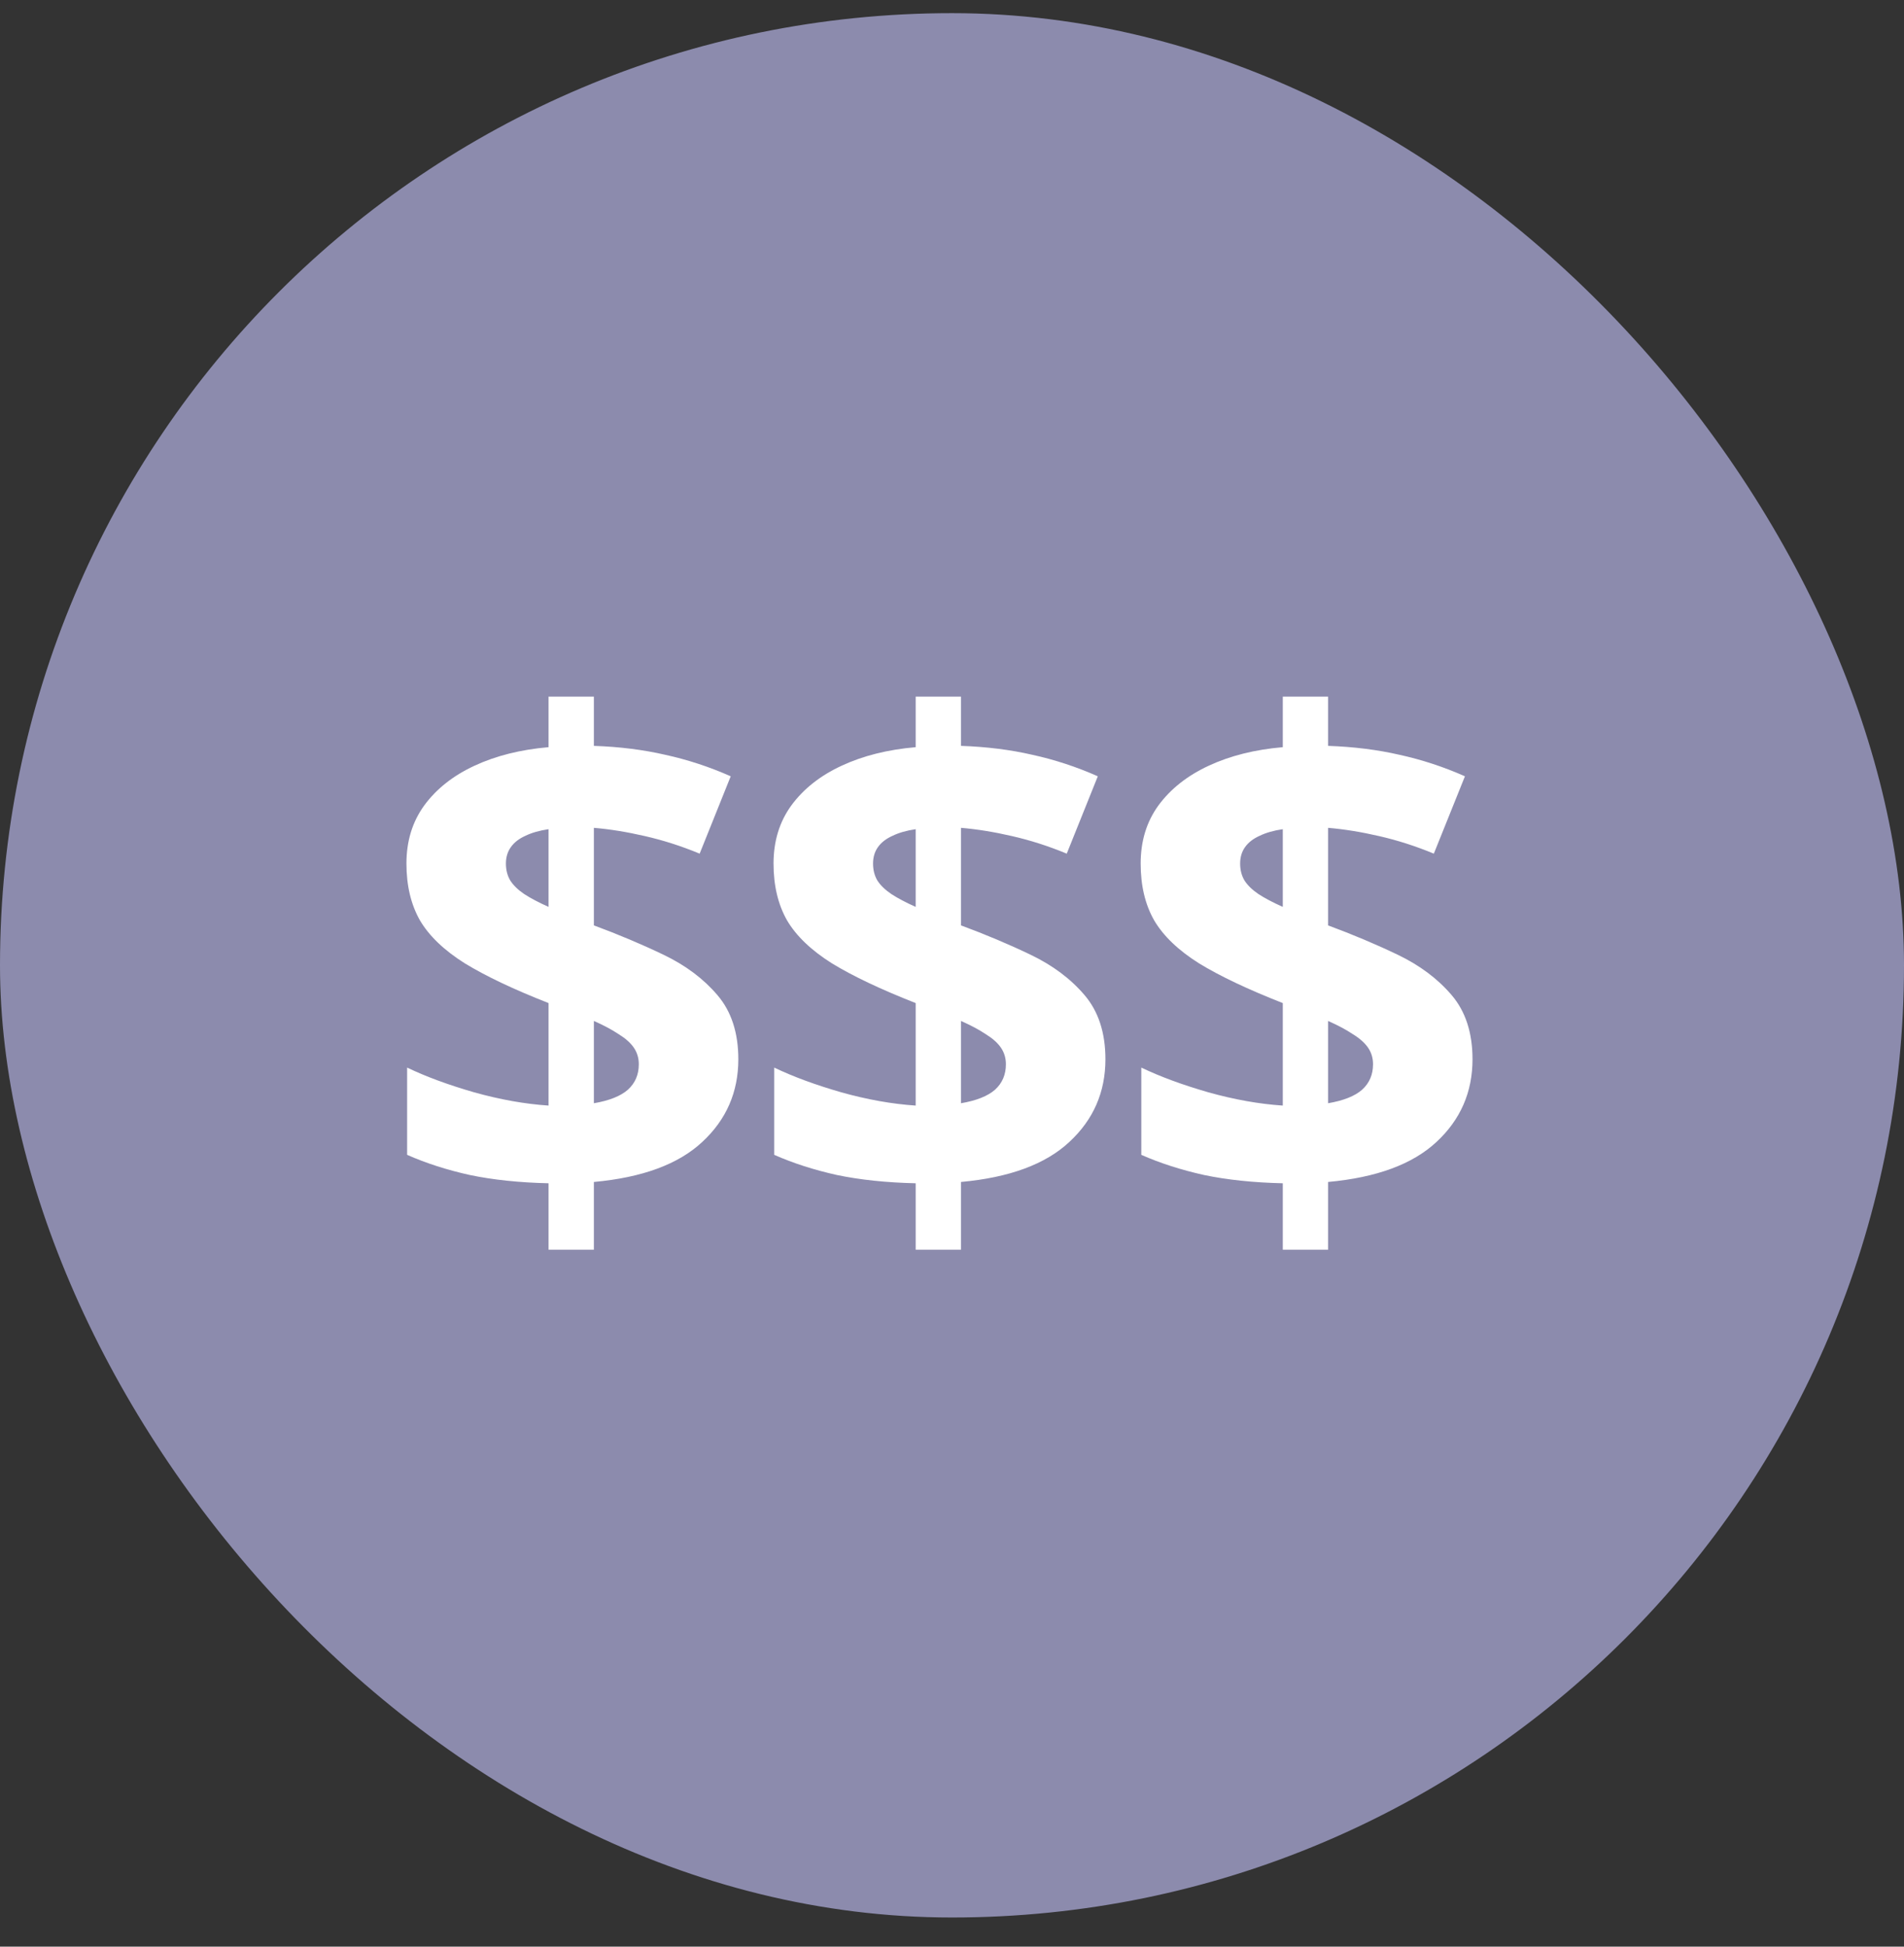 <svg width="45" height="46" viewBox="0 0 45 46" fill="none" xmlns="http://www.w3.org/2000/svg">
<rect x="0" y="0" width="45" height="46" fill="#333333" stroke="none"/>
<rect y="0.311" width="45" height="45" rx="22.5" fill="#8C8BAD"/>
<path d="M12.965 29.531V27.961C12.273 27.945 11.653 27.88 11.106 27.766C10.564 27.646 10.069 27.487 9.622 27.289V25.227C10.064 25.44 10.593 25.635 11.207 25.812C11.822 25.984 12.408 26.088 12.965 26.125V23.703C12.142 23.38 11.484 23.068 10.989 22.766C10.499 22.458 10.145 22.12 9.926 21.75C9.713 21.375 9.606 20.927 9.606 20.406C9.606 19.875 9.747 19.417 10.028 19.031C10.314 18.641 10.71 18.328 11.215 18.094C11.72 17.859 12.304 17.713 12.965 17.656V16.461H14.036V17.625C14.64 17.646 15.202 17.716 15.723 17.836C16.249 17.951 16.765 18.12 17.27 18.344L16.536 20.172C16.109 19.995 15.679 19.857 15.247 19.758C14.819 19.659 14.416 19.594 14.036 19.562V21.867C14.614 22.081 15.163 22.312 15.684 22.562C16.205 22.812 16.629 23.13 16.957 23.516C17.286 23.901 17.45 24.406 17.45 25.031C17.45 25.807 17.166 26.458 16.598 26.984C16.036 27.51 15.181 27.826 14.036 27.93V29.531H12.965ZM14.036 26.07C14.4 26.008 14.668 25.901 14.84 25.75C15.012 25.594 15.098 25.393 15.098 25.148C15.098 25.003 15.059 24.872 14.981 24.758C14.903 24.643 14.783 24.537 14.622 24.438C14.465 24.333 14.27 24.229 14.036 24.125V26.07ZM12.965 21.43V19.594C12.752 19.625 12.569 19.677 12.418 19.75C12.267 19.818 12.153 19.906 12.075 20.016C11.997 20.125 11.957 20.255 11.957 20.406C11.957 20.557 11.991 20.69 12.059 20.805C12.132 20.919 12.241 21.026 12.387 21.125C12.538 21.224 12.731 21.326 12.965 21.43ZM21.642 29.531V27.961C20.949 27.945 20.329 27.88 19.782 27.766C19.241 27.646 18.746 27.487 18.298 27.289V25.227C18.741 25.44 19.269 25.635 19.884 25.812C20.498 25.984 21.084 26.088 21.642 26.125V23.703C20.819 23.38 20.16 23.068 19.665 22.766C19.175 22.458 18.821 22.12 18.602 21.75C18.389 21.375 18.282 20.927 18.282 20.406C18.282 19.875 18.423 19.417 18.704 19.031C18.991 18.641 19.386 18.328 19.892 18.094C20.397 17.859 20.98 17.713 21.642 17.656V16.461H22.712V17.625C23.316 17.646 23.879 17.716 24.399 17.836C24.925 17.951 25.441 18.12 25.946 18.344L25.212 20.172C24.785 19.995 24.355 19.857 23.923 19.758C23.496 19.659 23.092 19.594 22.712 19.562V21.867C23.29 22.081 23.84 22.312 24.36 22.562C24.881 22.812 25.306 23.13 25.634 23.516C25.962 23.901 26.126 24.406 26.126 25.031C26.126 25.807 25.842 26.458 25.274 26.984C24.712 27.51 23.858 27.826 22.712 27.93V29.531H21.642ZM22.712 26.07C23.076 26.008 23.345 25.901 23.517 25.75C23.689 25.594 23.774 25.393 23.774 25.148C23.774 25.003 23.735 24.872 23.657 24.758C23.579 24.643 23.459 24.537 23.298 24.438C23.142 24.333 22.946 24.229 22.712 24.125V26.07ZM21.642 21.43V19.594C21.428 19.625 21.246 19.677 21.095 19.75C20.944 19.818 20.829 19.906 20.751 20.016C20.673 20.125 20.634 20.255 20.634 20.406C20.634 20.557 20.668 20.69 20.735 20.805C20.808 20.919 20.918 21.026 21.064 21.125C21.215 21.224 21.407 21.326 21.642 21.43ZM30.318 29.531V27.961C29.625 27.945 29.005 27.88 28.459 27.766C27.917 27.646 27.422 27.487 26.974 27.289V25.227C27.417 25.44 27.945 25.635 28.56 25.812C29.175 25.984 29.761 26.088 30.318 26.125V23.703C29.495 23.38 28.836 23.068 28.341 22.766C27.852 22.458 27.497 22.12 27.279 21.75C27.065 21.375 26.959 20.927 26.959 20.406C26.959 19.875 27.099 19.417 27.38 19.031C27.667 18.641 28.063 18.328 28.568 18.094C29.073 17.859 29.656 17.713 30.318 17.656V16.461H31.388V17.625C31.992 17.646 32.555 17.716 33.076 17.836C33.602 17.951 34.117 18.12 34.623 18.344L33.888 20.172C33.461 19.995 33.031 19.857 32.599 19.758C32.172 19.659 31.768 19.594 31.388 19.562V21.867C31.966 22.081 32.516 22.312 33.037 22.562C33.557 22.812 33.982 23.13 34.31 23.516C34.638 23.901 34.802 24.406 34.802 25.031C34.802 25.807 34.518 26.458 33.951 26.984C33.388 27.51 32.534 27.826 31.388 27.93V29.531H30.318ZM31.388 26.07C31.753 26.008 32.021 25.901 32.193 25.75C32.365 25.594 32.451 25.393 32.451 25.148C32.451 25.003 32.412 24.872 32.334 24.758C32.255 24.643 32.136 24.537 31.974 24.438C31.818 24.333 31.622 24.229 31.388 24.125V26.07ZM30.318 21.43V19.594C30.104 19.625 29.922 19.677 29.771 19.75C29.62 19.818 29.505 19.906 29.427 20.016C29.349 20.125 29.31 20.255 29.31 20.406C29.31 20.557 29.344 20.69 29.412 20.805C29.485 20.919 29.594 21.026 29.74 21.125C29.891 21.224 30.084 21.326 30.318 21.43Z" fill="white"/>
</svg>
